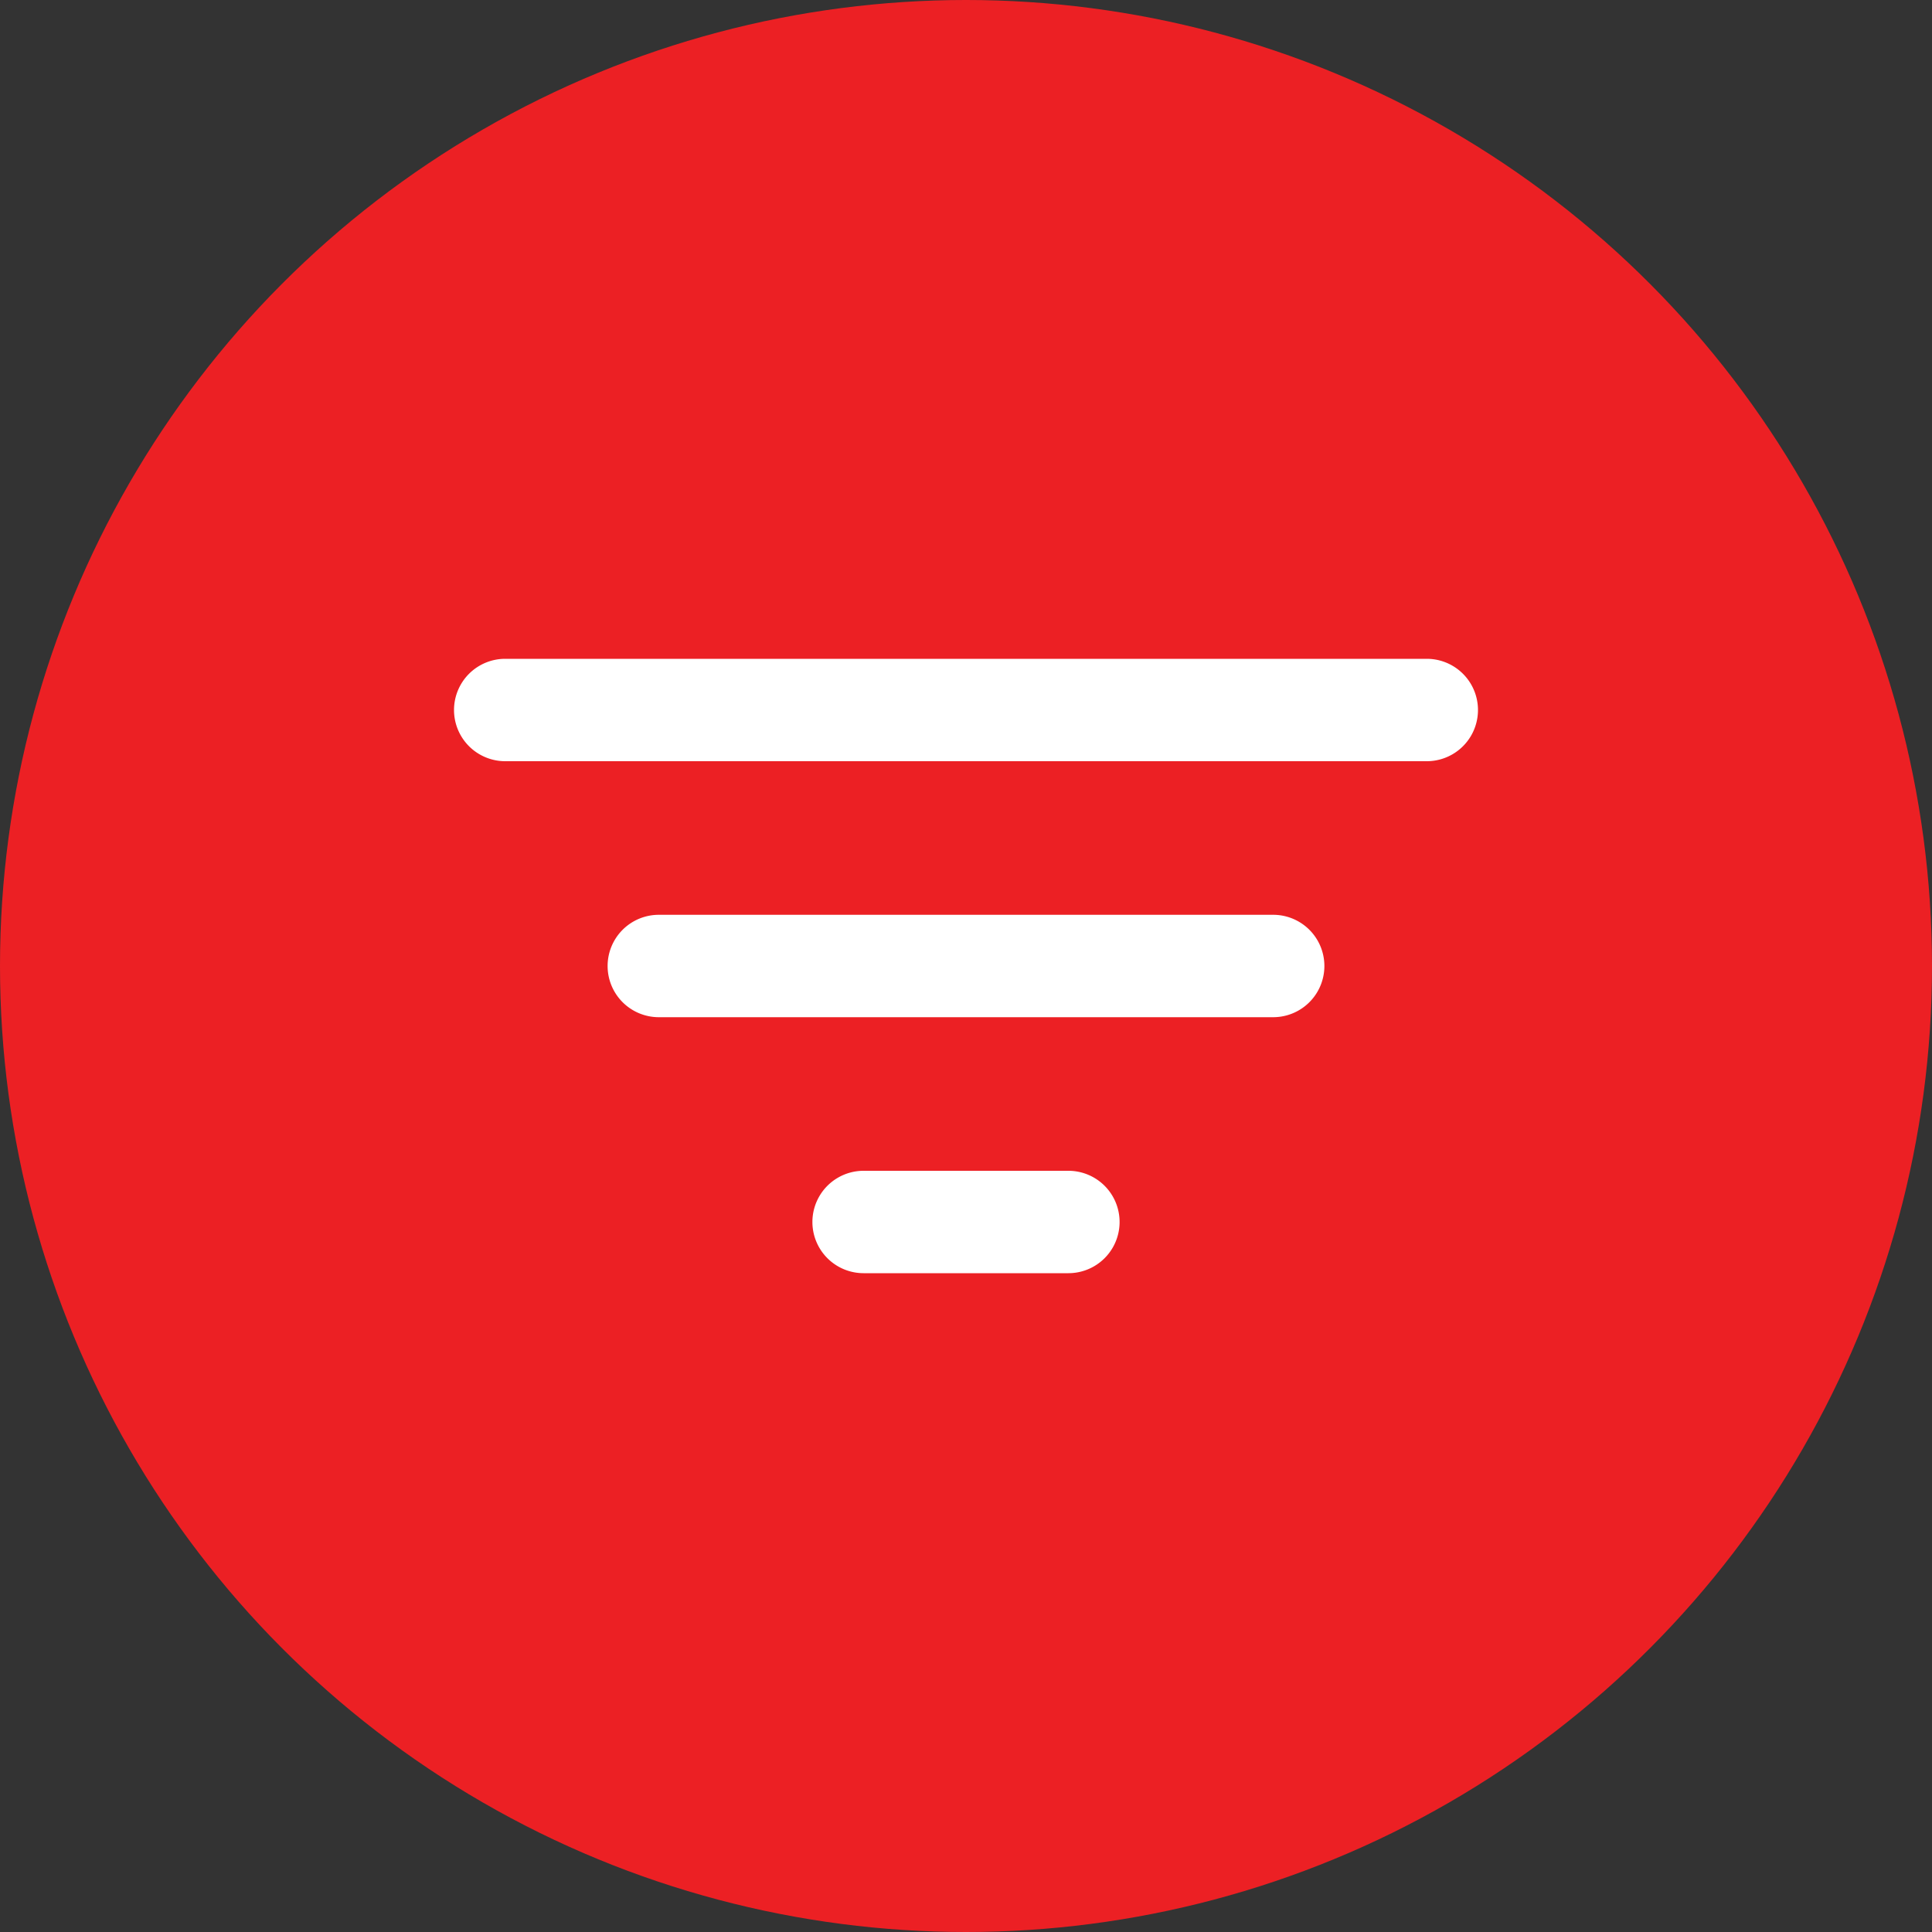 <svg xmlns="http://www.w3.org/2000/svg" version="1.1" xmlns:xlink="http://www.w3.org/1999/xlink" width="35" height="35" x="0" y="0" viewBox="0 0 20 20" style="enable-background:new 0 0 512 512" xml:space="preserve" class=""><rect x="0" y="0" width="20" height="20" fill="#333333" stroke="none"/><circle r="10" cx="10" cy="10" fill="#ec2024" shape="circle"></circle><g transform="matrix(0.53,0,0,0.53,4.7,4.7)"><g fill="#000"><path d="M0 5a1 1 0 0 1 1-1h18a1 1 0 1 1 0 2H1a1 1 0 0 1-1-1zM3 10a1 1 0 0 1 1-1h12a1 1 0 1 1 0 2H4a1 1 0 0 1-1-1zM8 14a1 1 0 1 0 0 2h4a1 1 0 1 0 0-2z" fill="#ffffff" opacity="1" data-original="#000000" class=""></path></g></g></svg>